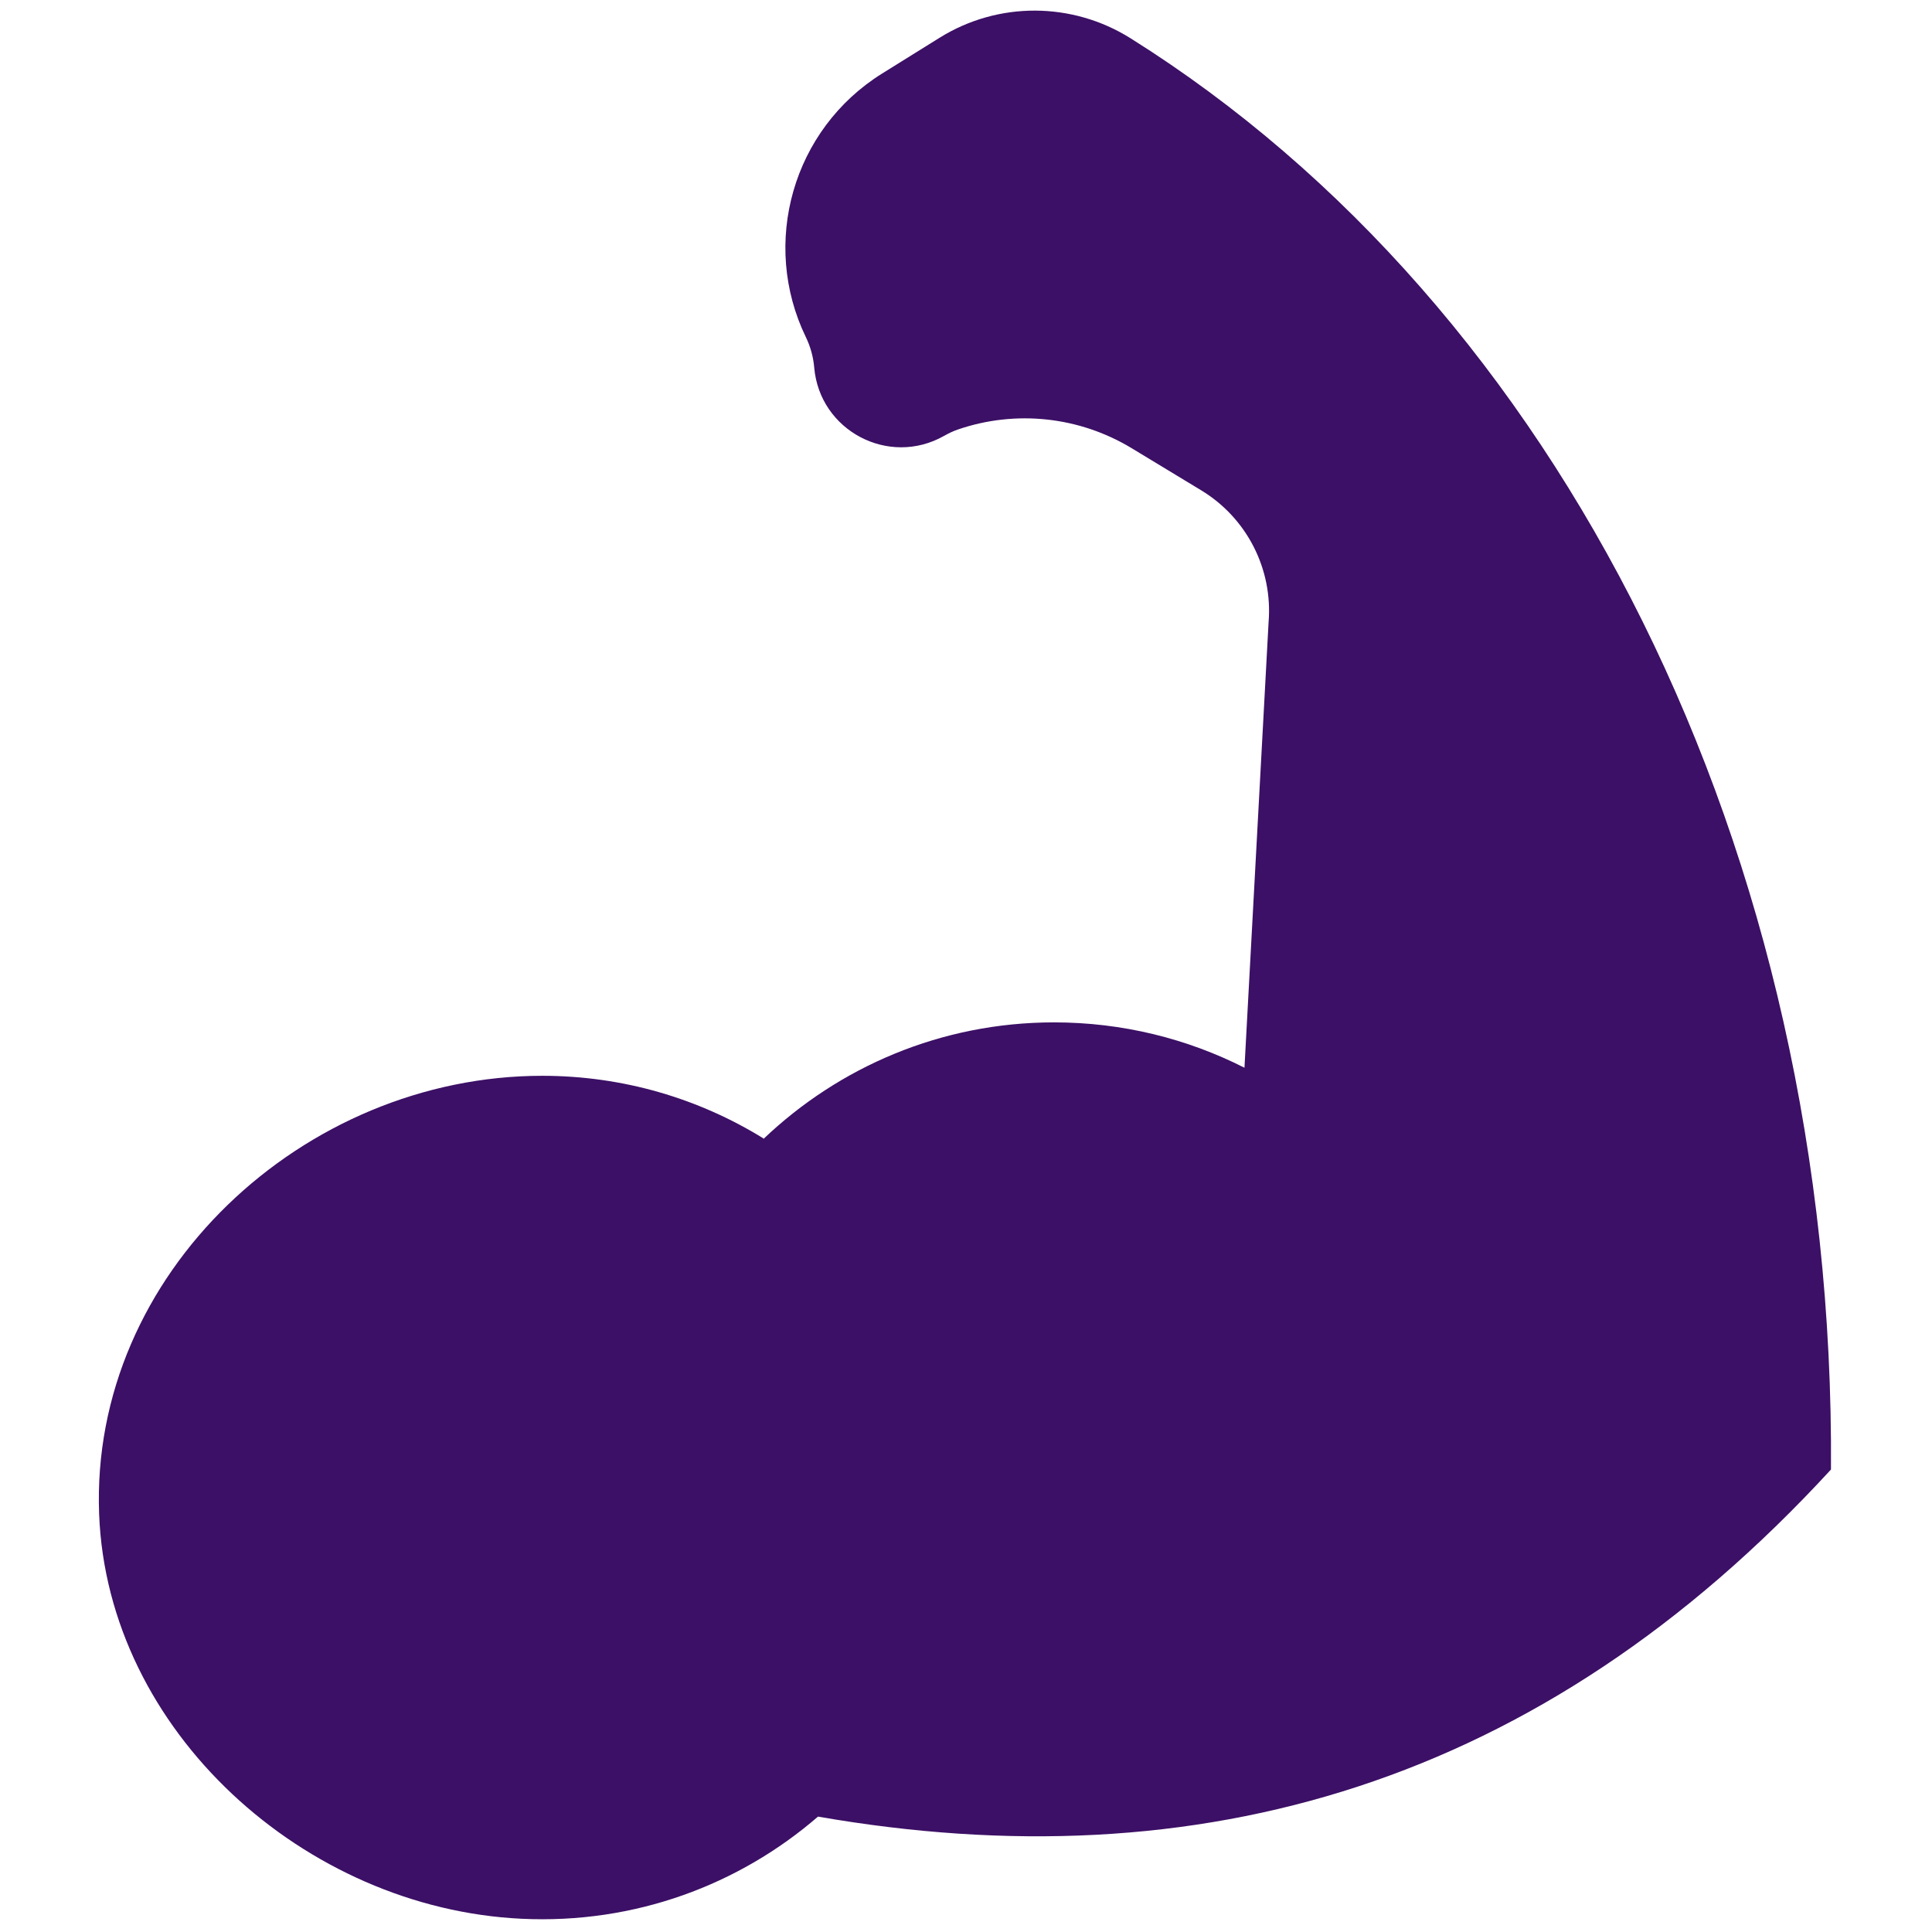 <svg xmlns="http://www.w3.org/2000/svg" xmlns:xlink="http://www.w3.org/1999/xlink" version="1.1" width="256" height="256" viewBox="0 0 256 256" xml:space="preserve">

<defs>
</defs>
<g style="stroke: none; stroke-width: 0; stroke-dasharray: none; stroke-linecap: butt; stroke-linejoin: miter; stroke-miterlimit: 10; fill: none; fill-rule: nonzero; opacity: 1;" transform="translate(1.407 1.407) scale(2.81 2.81)" >
	<path d="M 52.808 1.303 c -2.751 -1.725 -6.243 -1.741 -9 -0.025 l -2.707 1.685 c -4.231 2.633 -5.742 8.016 -3.601 12.435 c 0.217 0.448 0.35 0.932 0.393 1.428 c 0.255 2.985 3.515 4.703 6.122 3.228 l 0.008 -0.004 c 0.207 -0.117 0.422 -0.221 0.647 -0.298 c 2.72 -0.933 5.721 -0.615 8.191 0.881 l 3.279 1.986 c 2.154 1.305 3.385 3.715 3.179 6.225 l -1.137 21.004 c -2.698 -1.368 -5.749 -2.139 -8.981 -2.139 c -5.32 0 -10.14 2.101 -13.708 5.503 l 0.012 -0.028 c -3.034 -1.874 -6.609 -2.956 -10.437 -2.956 c -11.244 0 -21.332 9.332 -20.894 20.674 c 0.395 10.229 9.694 18.588 19.919 19.076 c 5.351 0.256 10.266 -1.605 13.979 -4.817 c 17.926 3.121 34.056 -1.449 47.767 -16.367 C 86.04 39.516 72.965 13.943 52.808 1.303 z" style="stroke: none; stroke-width: 1; stroke-dasharray: none; stroke-linecap: butt; stroke-linejoin: miter; stroke-miterlimit: 10; fill: rgb(60,16,102); fill-rule: nonzero; opacity: 1;" transform=" matrix(1 0 0 1 0 0) " stroke-linecap="round" />
</g>
</svg>